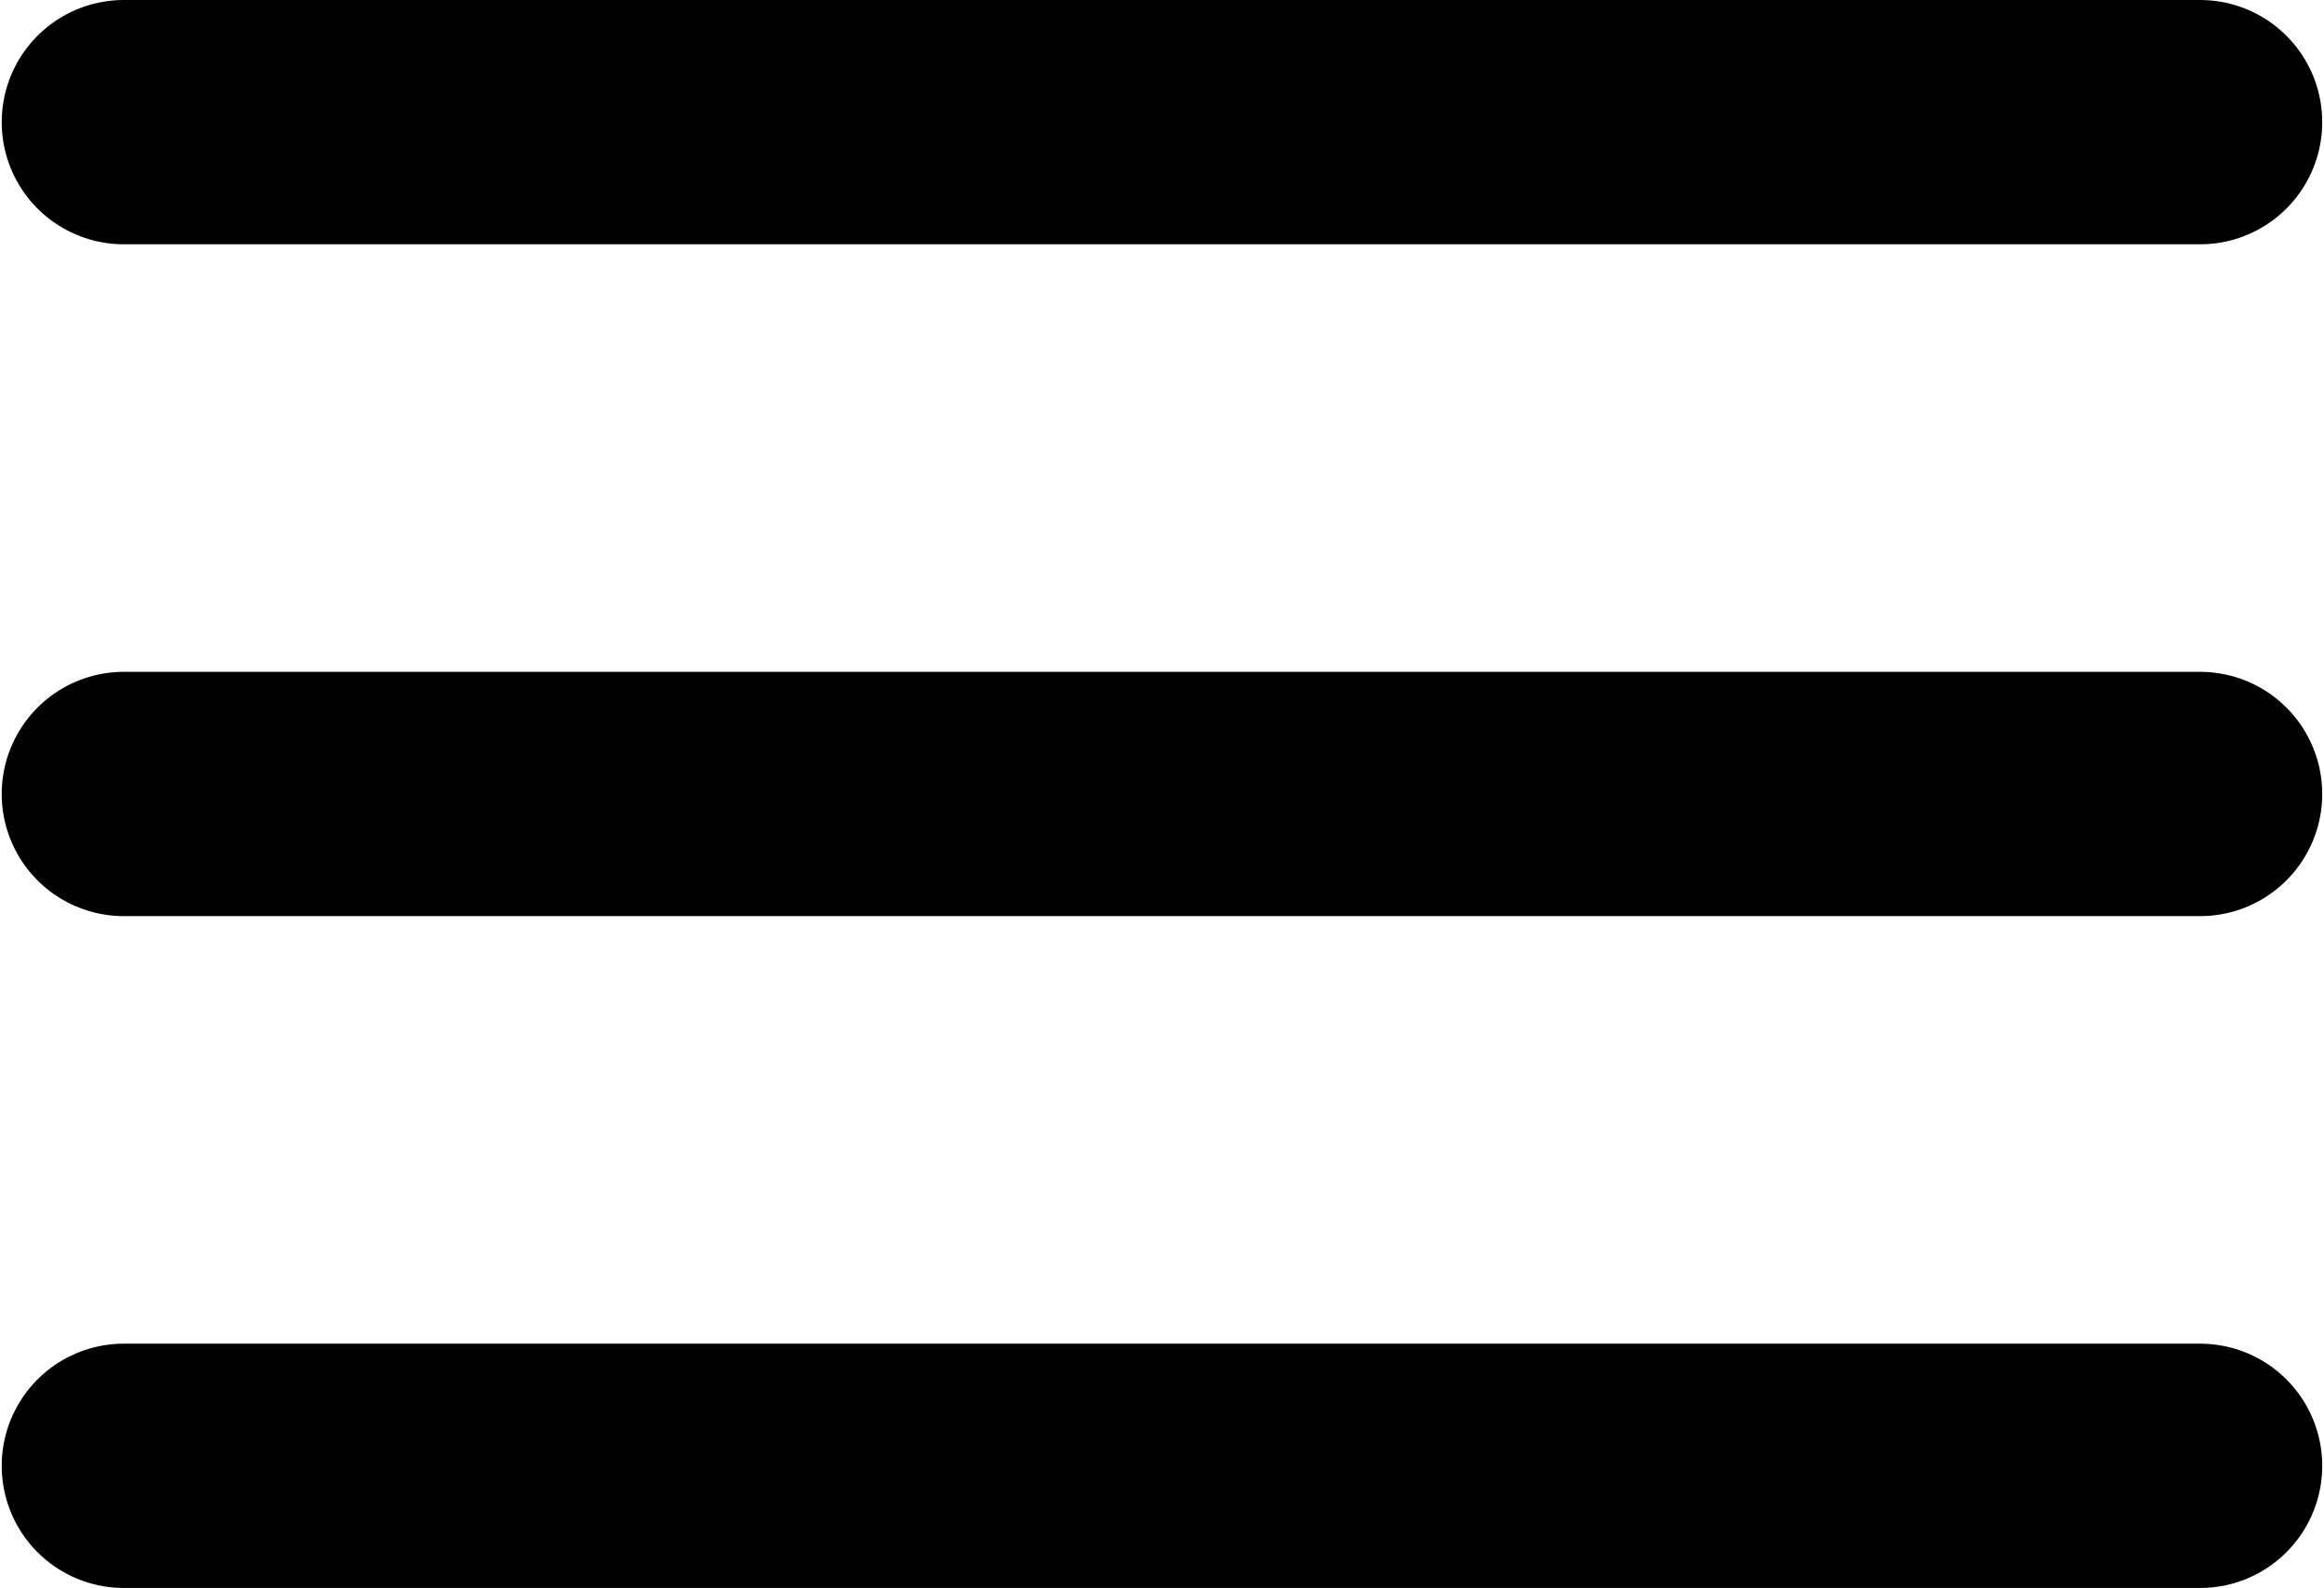 <?xml version="1.0" encoding="UTF-8" standalone="no"?>
<svg
   xmlns:dc="http://purl.org/dc/elements/1.1/"
   xmlns:cc="http://creativecommons.org/ns#"
   xmlns:rdf="http://www.w3.org/1999/02/22-rdf-syntax-ns#"
   xmlns:svg="http://www.w3.org/2000/svg"
   xmlns="http://www.w3.org/2000/svg"
   xmlns:sodipodi="http://sodipodi.sourceforge.net/DTD/sodipodi-0.dtd"
   xmlns:inkscape="http://www.inkscape.org/namespaces/inkscape"
   id="icons"
   viewBox="0 0 38.057 26"
   version="1.1"
   inkscape:version="0.91 r13725"
   sodipodi:docname="menu.svg"
   width="38.057"
   height="26">
  <sodipodi:namedview
     pagecolor="#ffffff"
     bordercolor="#666666"
     borderopacity="1"
     objecttolerance="10"
     gridtolerance="10"
     guidetolerance="10"
     inkscape:pageopacity="0"
     inkscape:pageshadow="2"
     inkscape:window-width="1301"
     inkscape:window-height="744"
     id="namedview16"
     showgrid="false"
     fit-margin-top="0"
     fit-margin-left="0"
     fit-margin-right="0"
     fit-margin-bottom="0"
     inkscape:zoom="1.4142136"
     inkscape:cx="-165.17295"
     inkscape:cy="-46.859524"
     inkscape:window-x="65"
     inkscape:window-y="24"
     inkscape:window-maximized="1"
     inkscape:current-layer="icons" />
  <defs
     id="defs3">
    <style
       id="style5">.cls-1{fill:none;stroke:#000;stroke-linecap:round;stroke-miterlimit:10;stroke-width:4px;}</style>
  </defs>
  <title
     id="title7">menu</title>
  <g
     id="Icon"
     transform="translate(-192.472,-1178)">
    <path
       style="fill:none;stroke:#000000;stroke-width:4px;stroke-linecap:round;stroke-miterlimit:10"
       d="m 194.5,1180 34,0"
       id="line10" />
    <path
       style="fill:none;stroke:#000000;stroke-width:4px;stroke-linecap:round;stroke-miterlimit:10"
       d="m 194.5,1191 34,0"
       id="line12" />
    <path
       style="fill:none;stroke:#000000;stroke-width:4px;stroke-linecap:round;stroke-miterlimit:10"
       d="m 194.5,1202 34,0"
       id="line14" />
  </g>
</svg>
